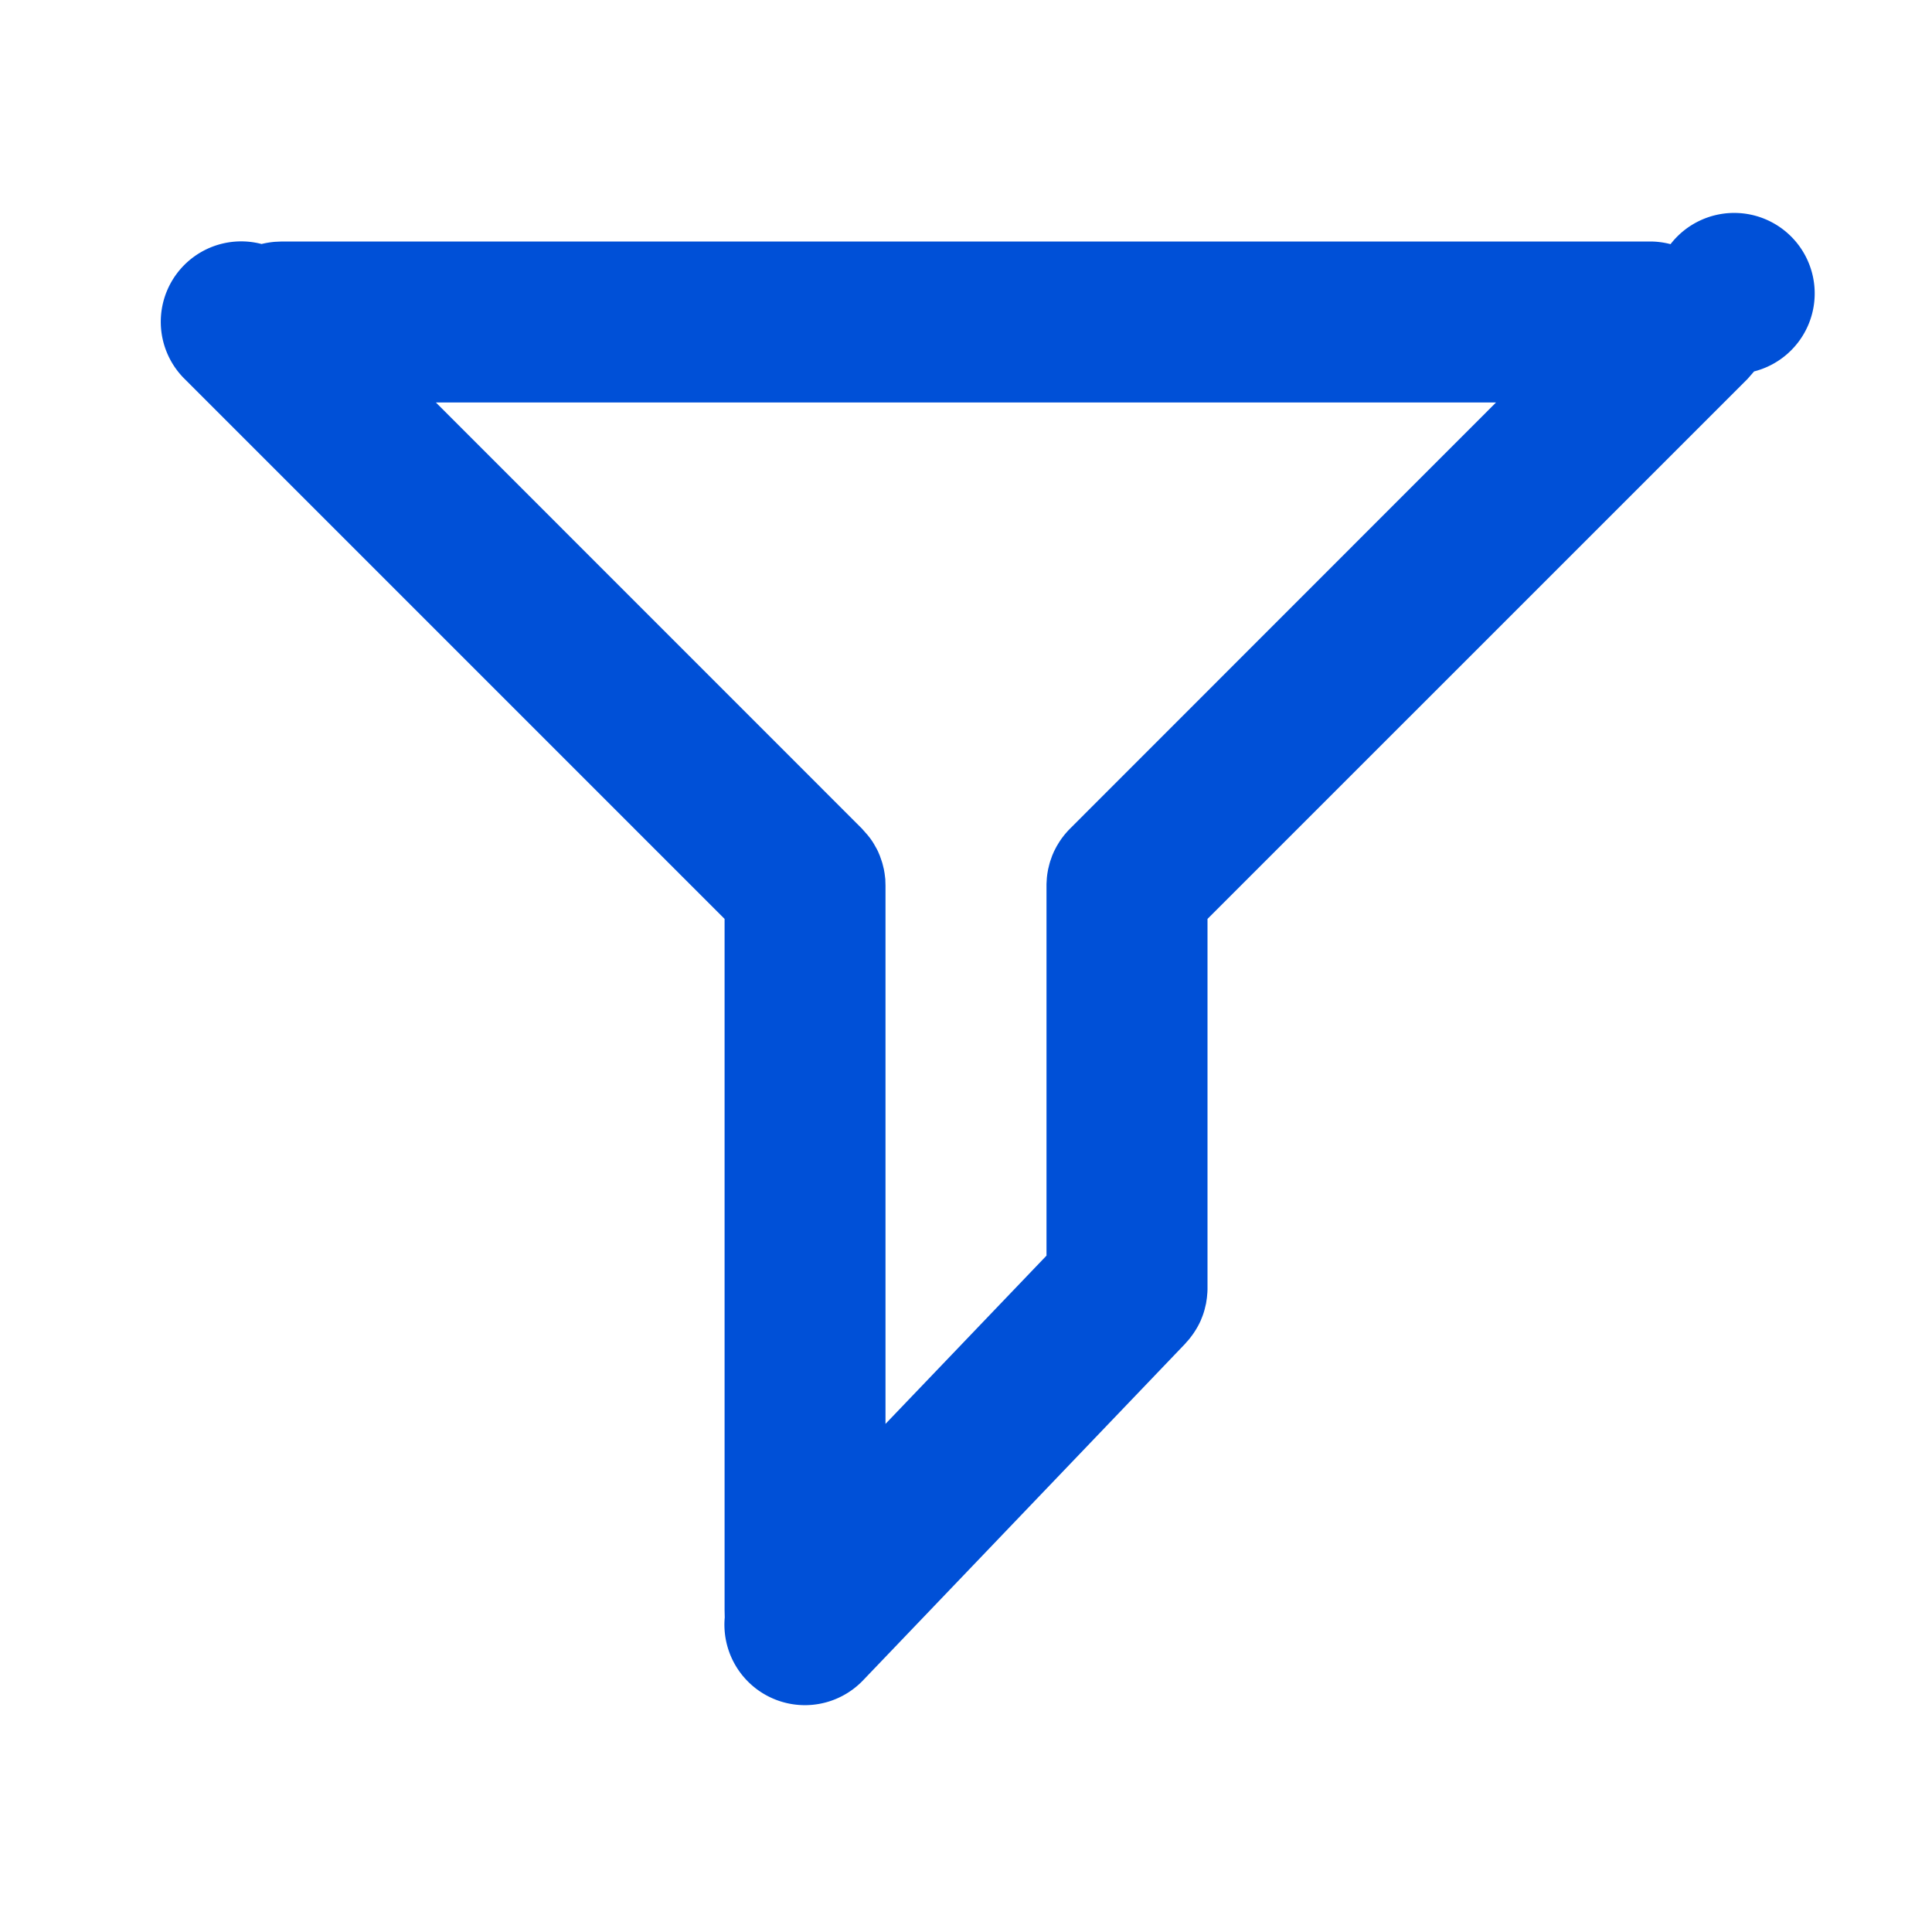 <svg xmlns="http://www.w3.org/2000/svg" xmlns:xlink="http://www.w3.org/1999/xlink" width="24" height="24" viewBox="0 0 24 24">
    <defs>
        <path id="a" d="M3.5 3l-.087.004a1.122 1.122 0 0 0-.164.027.999.999 0 0 0-.956 1.676l6.708 6.708V20l.002.093a1 1 0 0 0 1.719.78l4.001-4.181.013-.016a.65.65 0 0 0 .059-.07l.023-.031c.015-.021.029-.043.043-.066a1.018 1.018 0 0 0 .054-.103l.016-.04a.684.684 0 0 0 .025-.071.467.467 0 0 0 .011-.04l.015-.063.009-.06c.003-.018.004-.04.006-.06.002-.016.002-.032.003-.05V11.415l6.708-6.707.082-.094a1 1 0 1 0-1.038-1.581A1 1 0 0 0 20.5 3h-17 17-17zm15.084 2l-5.291 5.293a1.131 1.131 0 0 0-.083.094l-.013.017c-.018.024-.035.05-.051.076l-.021.035-.031.06-.023.053-.021.06c-.006.015-.009.03-.014.046l-.016.065-.009.052a.993.993 0 0 0-.007.06l-.004.07v4.617l-2 2.09V11l-.001-.032-.001-.028v-.015l-.009-.074-.009-.052-.016-.065a.592.592 0 0 0-.014-.045l-.021-.06-.022-.052a.845.845 0 0 0-.032-.06l-.021-.037a.821.821 0 0 0-.051-.075l-.028-.035-.068-.077L5.415 5h13.169z"/>
    </defs>
    <use fill="#0050D7" fill-rule="evenodd" xlink:href="#a"/>
</svg>
